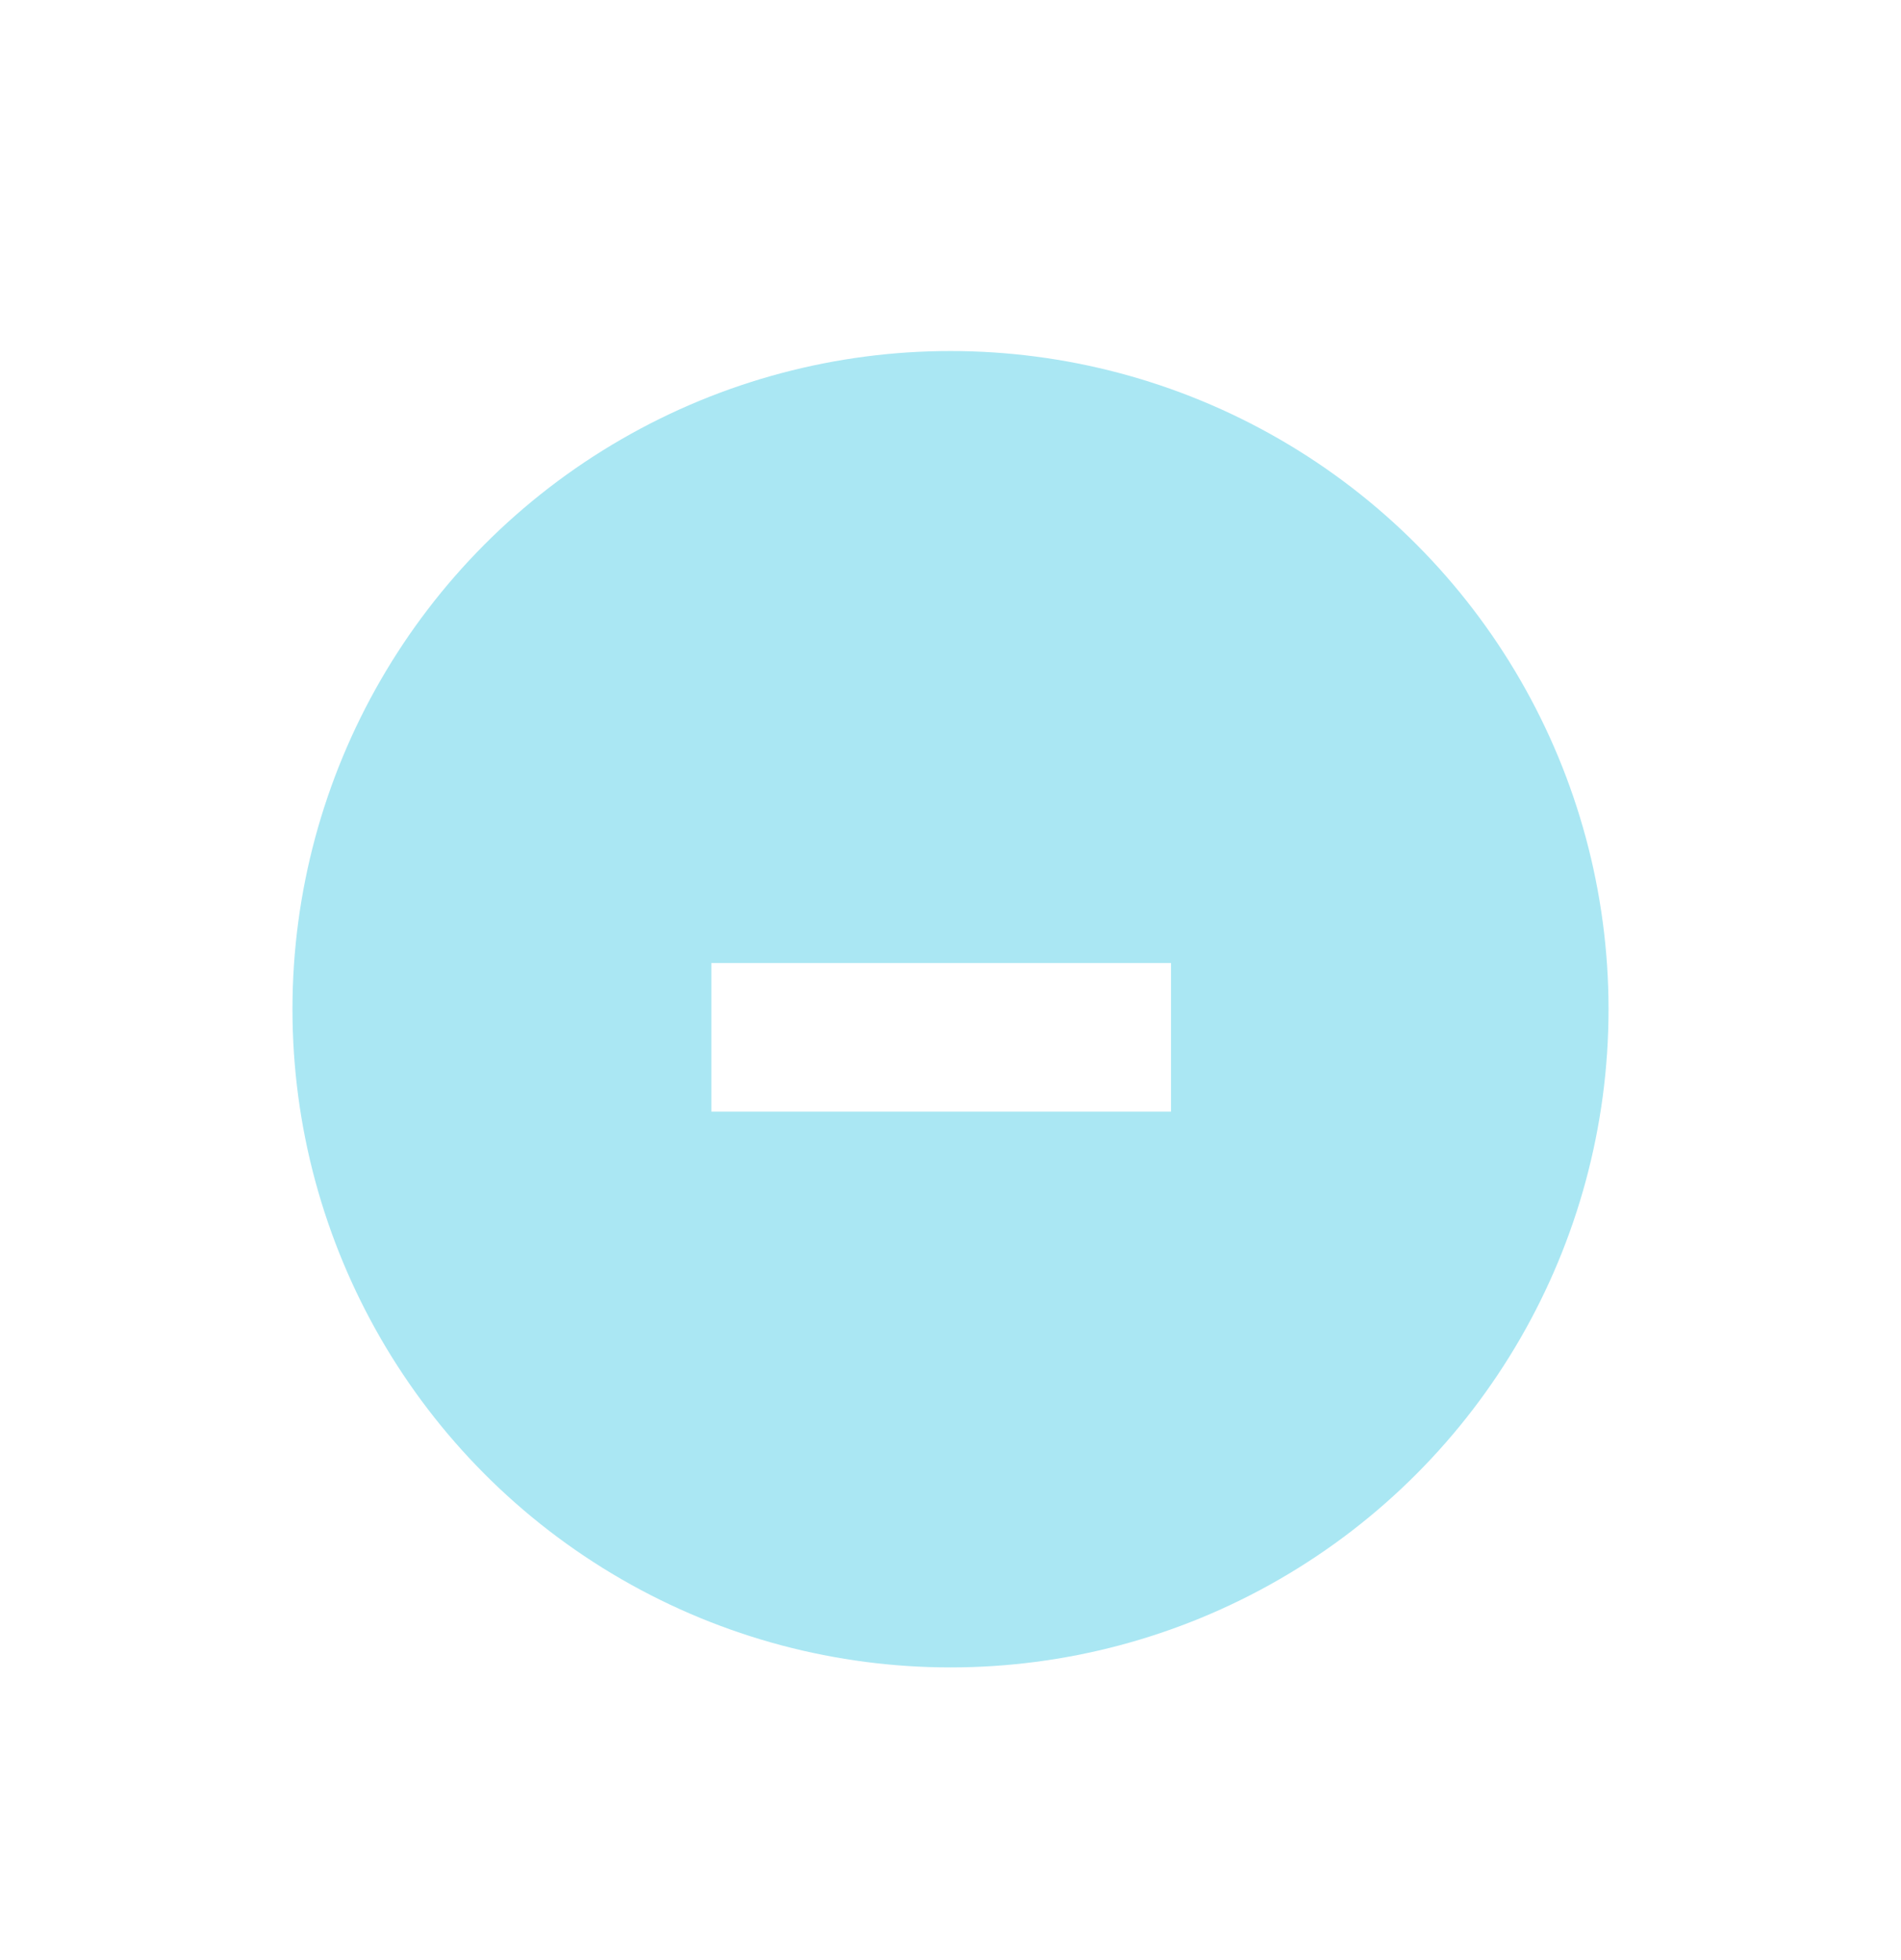 <svg width="65" height="67" viewBox="0 0 65 67" fill="none" xmlns="http://www.w3.org/2000/svg">
<g filter="url(#filter0_d_1104_52)">
<circle cx="32.5" cy="30.5" r="22.5" fill="#AAE7F3"/>
<path d="M40.04 28.921V34H24.324V28.921H40.04Z" fill="white"/>
</g>
<defs>
<filter id="filter0_d_1104_52" x="0" y="2" width="65" height="65" filterUnits="userSpaceOnUse" color-interpolation-filters="sRGB">
<feFlood flood-opacity="0" result="BackgroundImageFix"/>
<feColorMatrix in="SourceAlpha" type="matrix" values="0 0 0 0 0 0 0 0 0 0 0 0 0 0 0 0 0 0 127 0" result="hardAlpha"/>
<feOffset dy="4"/>
<feGaussianBlur stdDeviation="5"/>
<feComposite in2="hardAlpha" operator="out"/>
<feColorMatrix type="matrix" values="0 0 0 0 0 0 0 0 0 0 0 0 0 0 0 0 0 0 0.25 0"/>
<feBlend mode="normal" in2="BackgroundImageFix" result="effect1_dropShadow_1104_52"/>
<feBlend mode="normal" in="SourceGraphic" in2="effect1_dropShadow_1104_52" result="shape"/>
</filter>
</defs>
</svg>
